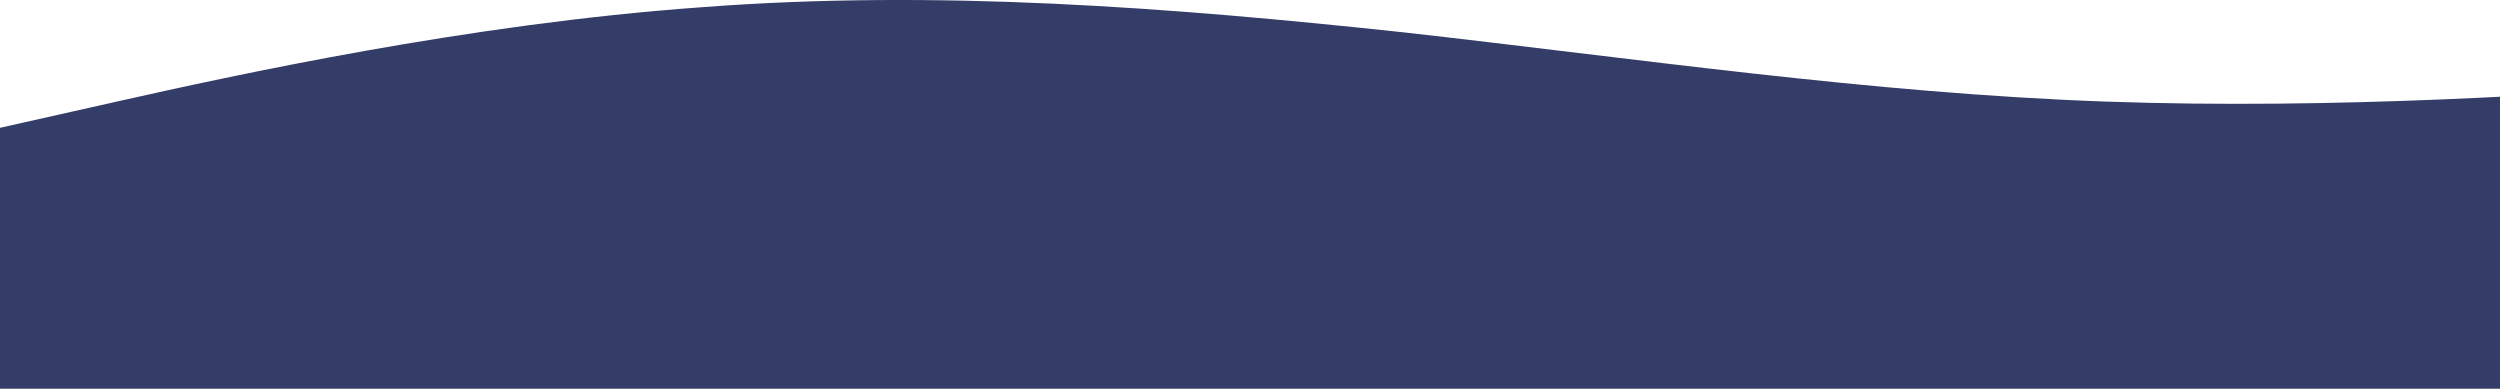 <?xml version="1.0" encoding="UTF-8"?>
<svg xmlns="http://www.w3.org/2000/svg" xmlns:xlink="http://www.w3.org/1999/xlink" width="1640px" height="255px" viewBox="0 0 1640 255" version="1.1">
<g id="surface1">
<path style=" stroke:none;fill-rule:evenodd;fill:rgb(20.392%,23.922%,40.784%);fill-opacity:1;" d="M 0 83.844 L 76.707 66.617 C 153.418 49.391 306.832 15.719 460.25 4.746 C 613.668 -6.996 767.082 4.746 920.5 21.191 C 1073.918 38.418 1227.332 61.129 1380.75 66.617 C 1534.168 72.102 1687.582 61.129 1764.293 55.656 L 1841 49.391 L 1841 320.359 L 1764.293 320.359 C 1687.582 320.359 1534.168 320.359 1380.75 320.359 C 1227.332 320.359 1073.918 320.359 920.5 320.359 C 767.082 320.359 613.668 320.359 460.25 320.359 C 306.832 320.359 153.418 320.359 76.707 320.359 L 0 320.359 Z M 0 83.844 "/>
</g>
</svg>
